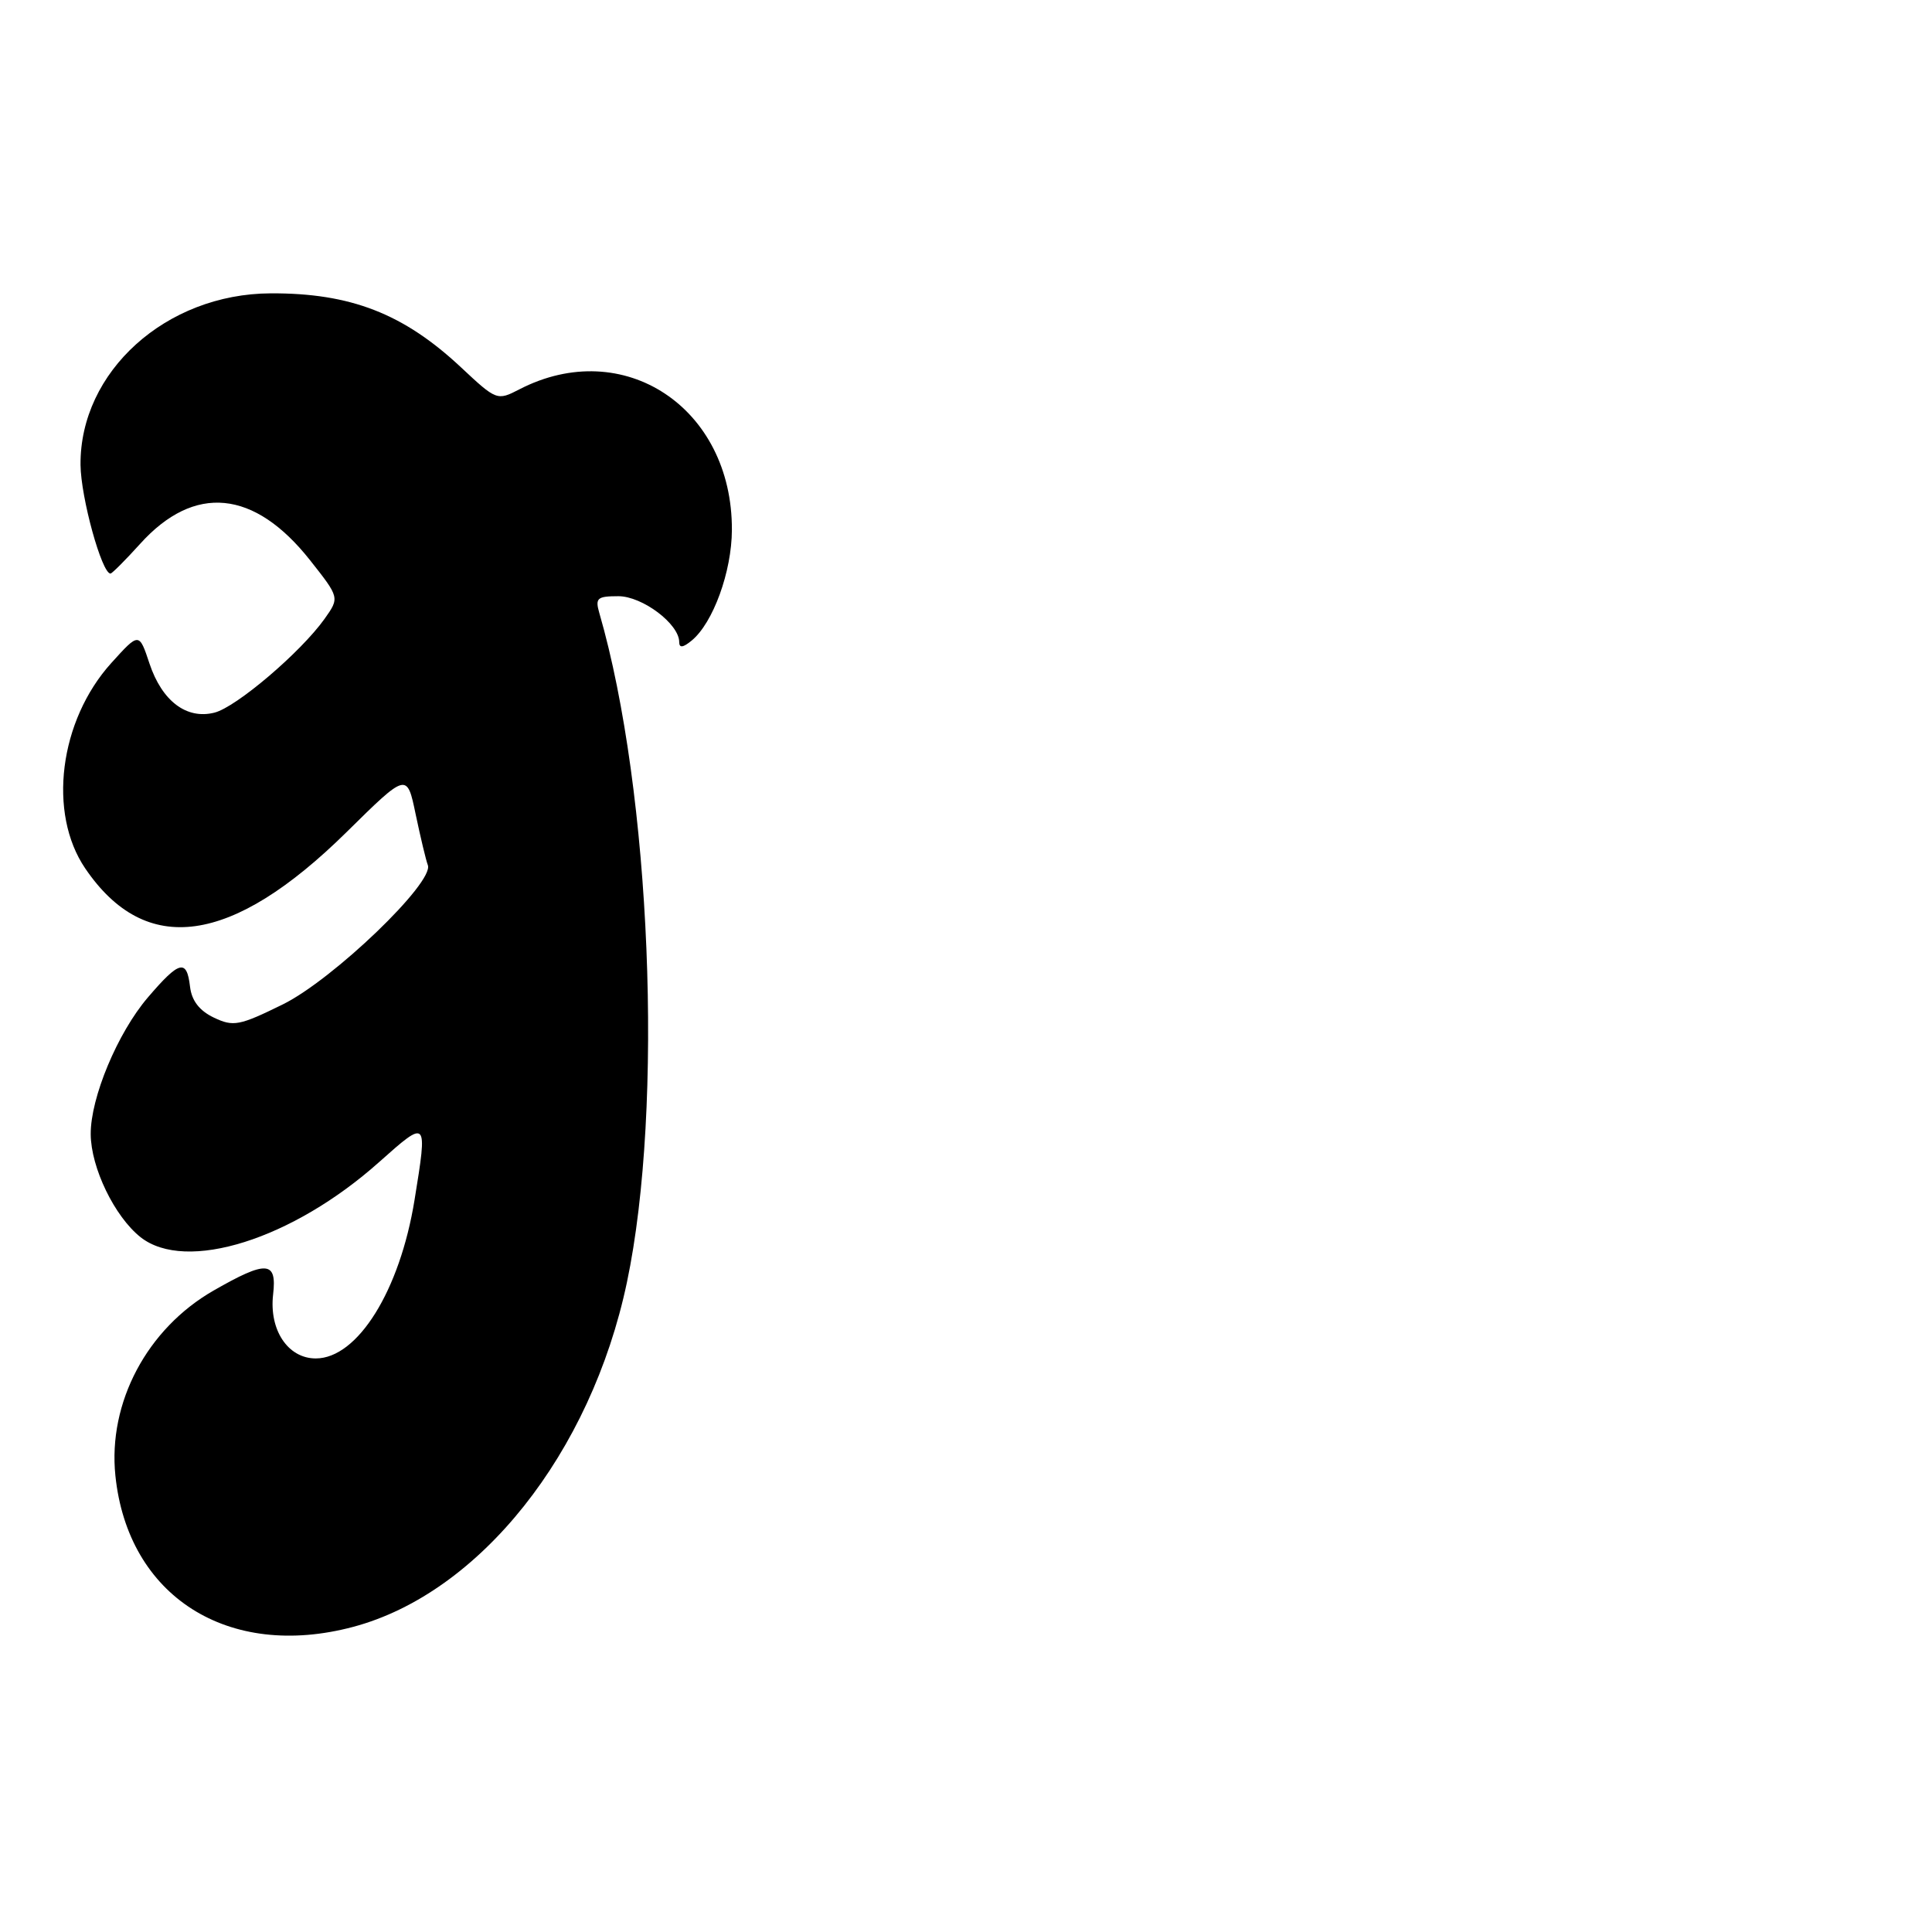 <?xml version="1.0" encoding="UTF-8" standalone="no"?>
<!DOCTYPE svg PUBLIC "-//W3C//DTD SVG 1.1//EN" "http://www.w3.org/Graphics/SVG/1.1/DTD/svg11.dtd" >
<svg xmlns="http://www.w3.org/2000/svg" xmlns:xlink="http://www.w3.org/1999/xlink" version="1.1" viewBox="0 0 256 256">
 <g >
 <path fill="currentColor"
d=" M 46.79 215.57 C 63.56 211.10 78.30 192.56 83.07 169.92 C 87.98 146.60 86.26 104.85 79.42 81.25 C 78.84 79.25 79.12 79.00 81.93 79.00 C 85.12 79.00 90.00 82.68 90.00 85.08 C 90.00 85.89 90.51 85.82 91.66 84.87 C 94.49 82.53 96.96 75.75 96.98 70.22 C 97.05 54.01 82.61 44.46 68.82 51.59 C 65.88 53.11 65.79 53.08 61.08 48.67 C 53.47 41.55 46.44 38.82 35.86 38.87 C 21.99 38.93 10.57 49.24 10.67 61.60 C 10.71 65.93 13.49 76.00 14.64 76.00 C 14.84 76.00 16.61 74.23 18.57 72.06 C 25.75 64.10 33.69 64.87 41.09 74.24 C 45.00 79.19 45.00 79.19 43.00 82.01 C 39.85 86.43 31.30 93.71 28.41 94.43 C 24.72 95.36 21.47 92.90 19.81 87.93 C 18.43 83.78 18.43 83.78 14.75 87.85 C 7.85 95.49 6.30 107.74 11.30 115.08 C 19.31 126.85 30.69 125.27 45.92 110.26 C 53.93 102.36 53.93 102.36 55.08 107.91 C 55.72 110.95 56.44 113.98 56.69 114.63 C 57.56 116.91 44.13 129.81 37.47 133.09 C 31.71 135.92 30.93 136.07 28.34 134.84 C 26.42 133.92 25.40 132.60 25.18 130.74 C 24.75 127.03 23.77 127.28 19.59 132.17 C 15.58 136.86 11.99 145.45 12.02 150.29 C 12.05 154.74 15.19 161.21 18.62 163.93 C 24.64 168.68 38.76 164.23 50.25 153.97 C 56.66 148.26 56.67 148.27 54.93 158.99 C 52.98 171.03 47.38 180.00 41.84 180.00 C 38.15 180.00 35.64 176.23 36.19 171.51 C 36.71 167.06 35.32 166.98 28.31 171.00 C 19.49 176.05 14.29 185.85 15.29 195.53 C 16.94 211.53 30.23 219.98 46.79 215.57 Z "/>
</g>
</svg>